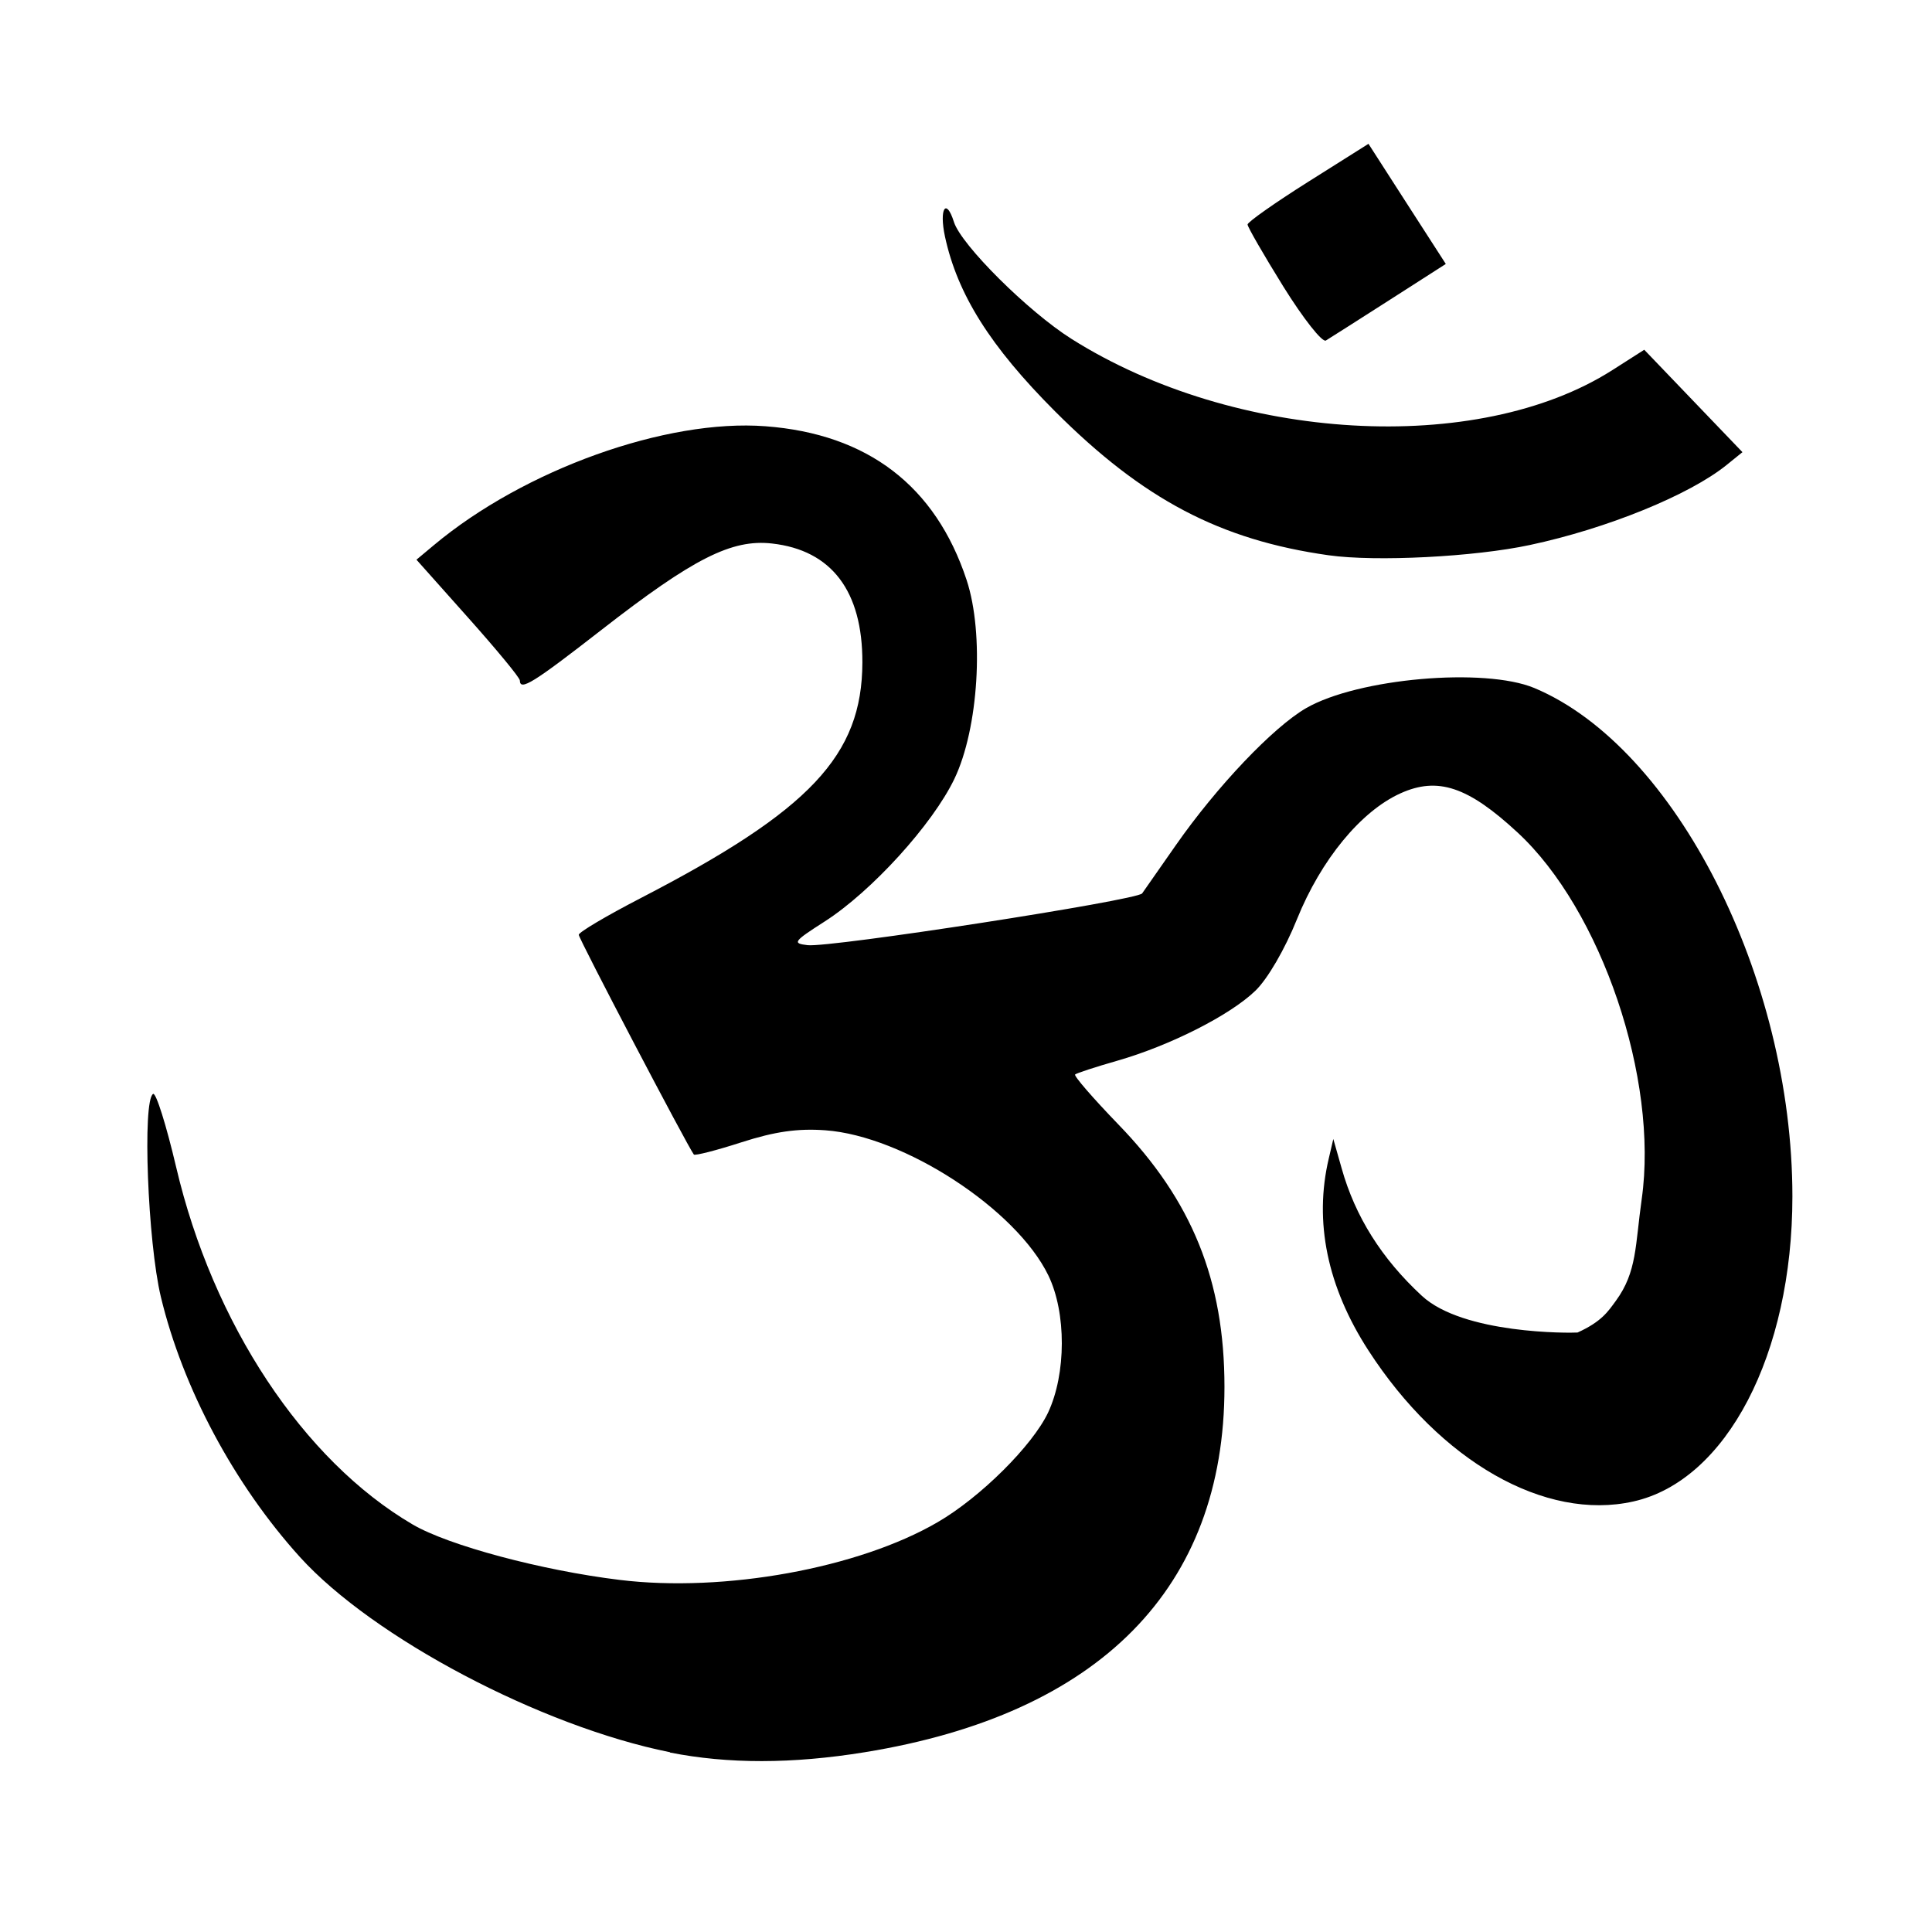 <?xml version="1.0" encoding="UTF-8" standalone="no"?>
<!-- Created with Inkscape (http://www.inkscape.org/) -->

<svg
   xmlns:dc="http://purl.org/dc/elements/1.1/"
   xmlns:cc="http://creativecommons.org/ns#"
   xmlns:rdf="http://www.w3.org/1999/02/22-rdf-syntax-ns#"
   xmlns:svg="http://www.w3.org/2000/svg"
   xmlns="http://www.w3.org/2000/svg"
   xmlns:sodipodi="http://sodipodi.sourceforge.net/DTD/sodipodi-0.dtd"
   xmlns:inkscape="http://www.inkscape.org/namespaces/inkscape"
   width="1000"
   height="1000"
   id="svg3351"
   version="1.1"
   inkscape:version="0.91 r13725"
   viewBox="0 0 1000 1000"
   sodipodi:docname="worship_hindu.svg">
  <defs
     id="defs3353" />
  <sodipodi:namedview
     id="base"
     pagecolor="#ffffff"
     bordercolor="#666666"
     borderopacity="1.0"
     inkscape:pageopacity="0.0"
     inkscape:pageshadow="2"
     inkscape:zoom="0.5"
     inkscape:cx="9.2008305"
     inkscape:cy="496"
     inkscape:current-layer="layer1"
     showgrid="true"
     inkscape:grid-bbox="true"
     inkscape:document-units="px"
     inkscape:window-width="1920"
     inkscape:window-height="1018"
     inkscape:window-x="-8"
     inkscape:window-y="-8"
     inkscape:window-maximized="1" />
  <g
     id="layer1"
     inkscape:label="Layer 1"
     inkscape:groupmode="layer"
     transform="translate(0,968)">
    <path
       id="path44345"
       style="fill:#000000;fill-opacity:1"
       d="m 664.304,-819.597 c -10.188,-16.424 -18.563,-30.927 -18.563,-32.196 0,-1.269 14.104,-11.203 31.289,-22.044 l 31.289,-19.723 19.977,31.072 20.05,31.108 -29.368,18.817 c -16.134,10.333 -30.854,19.687 -32.703,20.811 -1.849,1.16 -11.711,-11.384 -21.971,-27.845 l 0,0 z m 23.422,139.007 c -56.161,-7.904 -96.079,-28.896 -141.69,-74.543 -33.465,-33.537 -50.469,-60.512 -56.922,-90.423 -3.082,-14.394 0.58,-20.376 4.641,-7.541 3.771,11.892 38.395,46.336 60.802,60.476 84.586,53.406 210.178,60.693 279.971,16.207 l 16.533,-10.551 25.416,26.503 25.416,26.503 -8.158,6.599 c -19.216,15.554 -61.962,32.957 -101.808,41.441 -28.679,6.164 -79.8,8.774 -104.201,5.33 z M 346.807,-61.042 C 280.023,-74.421 193.081,-120.321 155.229,-162.089 121.221,-199.687 94.608,-249.466 83.26,-296.745 76.444,-325.17 73.652,-398.335 79.236,-401.779 c 1.487,-0.906 6.816,16.098 11.928,37.815 18.998,81.105 65.805,151.841 122.401,185.016 18.527,10.877 66.929,23.82 107.246,28.715 54.022,6.599 123.598,-6.055 164.495,-29.875 22.189,-12.871 49.091,-39.664 57.176,-56.741 9.427,-20.086 9.499,-51.665 0.145,-70.99 -16.642,-34.335 -74.797,-72.186 -115.404,-75.123 -14.285,-1.051 -26.177,0.653 -43.399,6.2 -13.016,4.206 -24.147,7.034 -24.691,6.345 -3.481,-4.677 -59.605,-111.778 -59.569,-113.736 0,-1.341 14.43,-9.862 32.014,-18.962 87.849,-45.429 114.642,-73.89 114.788,-121.966 0.109,-36.981 -15.953,-58.155 -46.771,-61.599 -20.884,-2.357 -40.716,7.686 -88.139,44.595 -35.495,27.627 -42.311,31.869 -42.384,26.286 0,-1.414 -12.073,-16.025 -26.793,-32.522 l -26.721,-29.984 9.028,-7.541 c 46.734,-39.084 120.226,-65.443 171.637,-61.527 52.862,3.988 87.994,30.854 104.092,79.583 9.209,27.881 6.2,76.863 -6.345,102.968 -11.348,23.603 -42.891,58.264 -67.11,73.782 -16.207,10.369 -16.895,11.312 -8.847,12.255 11.638,1.378 170.622,-23.24 173.16,-26.793 0.508,-0.689 8.339,-11.892 17.403,-24.908 21.355,-30.564 50.433,-61.128 67.473,-70.99 26.83,-15.445 92.272,-21.174 118.123,-10.406 73.02,30.6 133.568,149.92 133.568,263.185 0,81.649 -34.081,147.092 -82.338,157.86 -45.683,10.261 -99.995,-20.739 -137.158,-78.241 -21.246,-32.848 -28.207,-66.567 -20.485,-99.27 l 2.357,-10.116 4.315,15.191 c 6.997,24.944 20.702,46.734 41.513,65.987 21.464,19.868 76.573,19.288 80.598,18.998 12.472,-5.656 15.808,-10.913 19.832,-16.424 10.986,-15.01 9.97,-28.715 13.379,-52.717 8.774,-61.998 -20.847,-149.485 -64.246,-189.657 -25.669,-23.784 -41.332,-29.005 -60.584,-20.304 -20.521,9.245 -41.151,34.335 -53.623,65.189 -6.236,15.518 -15.228,30.963 -21.536,37.018 -13.089,12.653 -44.233,28.425 -71.606,36.256 -11.167,3.191 -20.884,6.381 -21.681,7.07 -0.798,0.689 9.282,12.291 22.298,25.778 38.178,39.338 55.001,80.924 55.001,135.925 0,103.911 -64.391,169.353 -186.249,189.113 -37.525,6.091 -70.772,6.091 -100.756,0.145 l 0,0 0,-0.145 z"
       inkscape:connector-curvature="0" />
  </g>
</svg>
